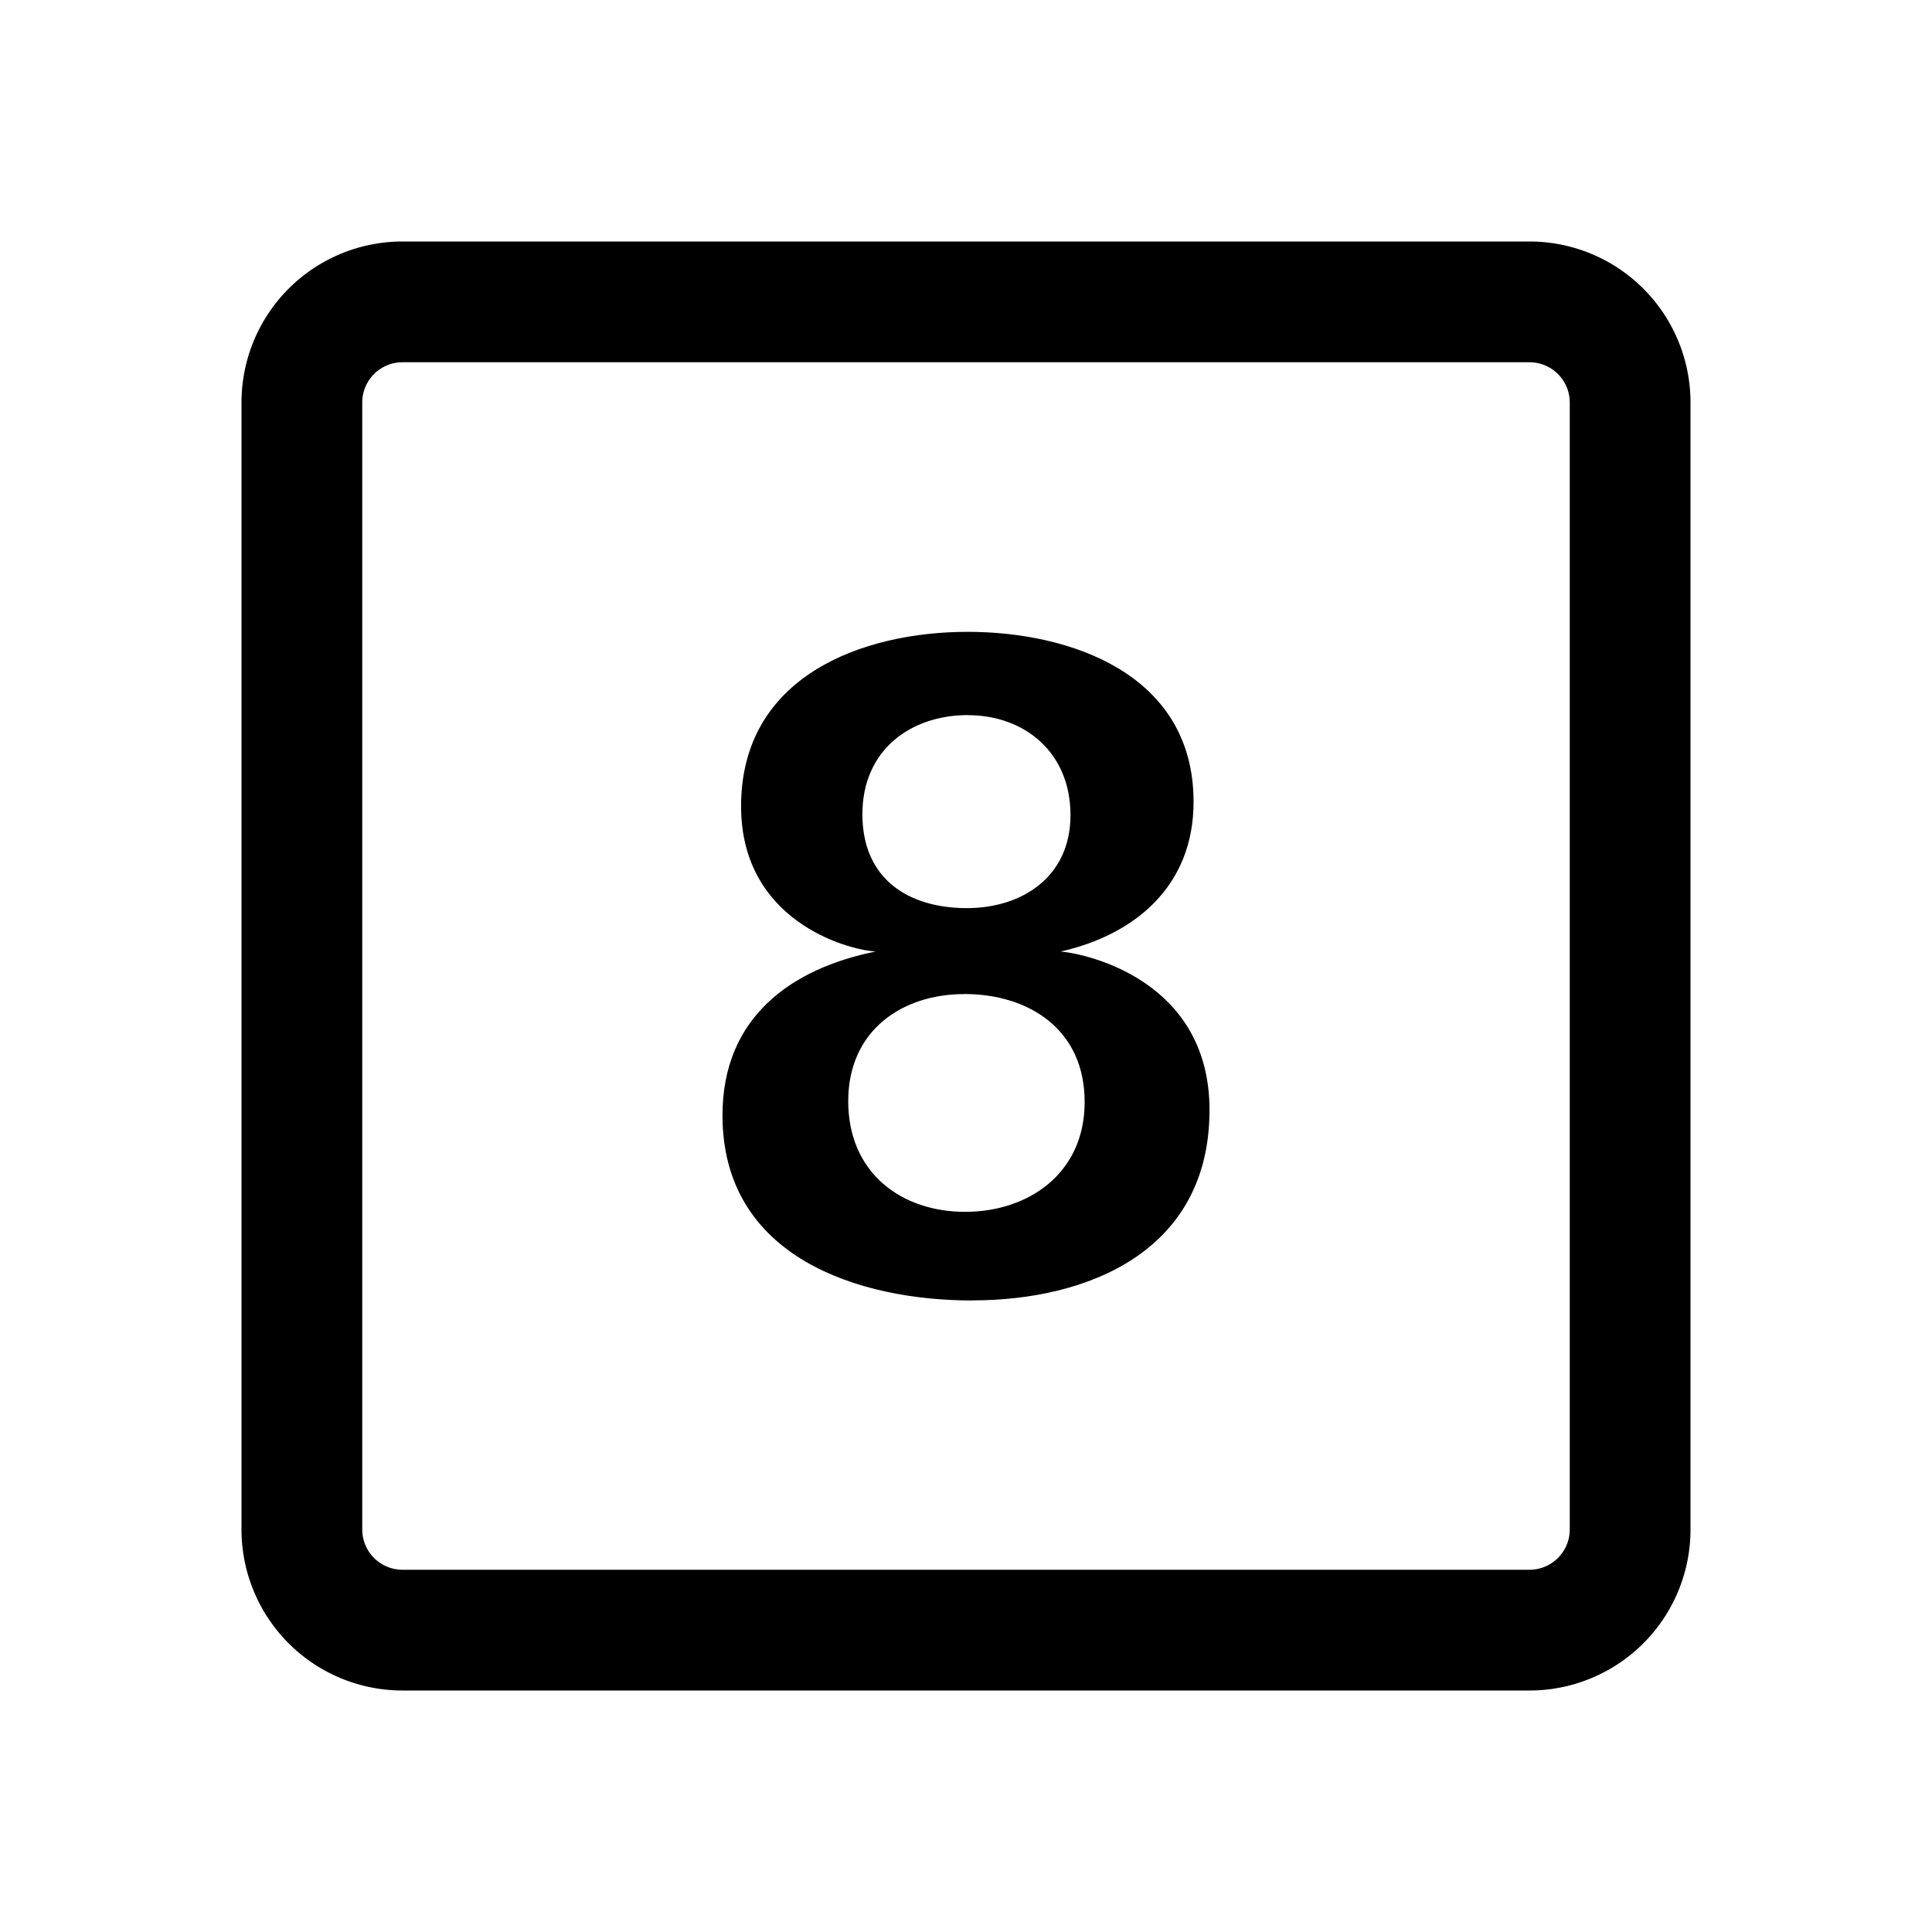 <svg xmlns="http://www.w3.org/2000/svg" width="24" height="24" fill="currentColor" viewBox="0 0 24 24">
  <path fill-rule="evenodd" d="M12.077 16.154c1.43 0 2.948-.605 2.948-2.365 0-1.595-1.496-1.936-1.848-1.969.924-.209 1.65-.814 1.65-1.859 0-1.595-1.54-2.112-2.805-2.112-1.309 0-2.816.55-2.816 2.167 0 1.42 1.31 1.782 1.672 1.804-1.045.21-1.903.814-1.903 2.035 0 1.771 1.705 2.3 3.102 2.3Zm-.055-7.27c.704 0 1.276.461 1.276 1.242 0 .77-.605 1.155-1.287 1.155-.715 0-1.298-.352-1.298-1.166 0-.803.605-1.232 1.31-1.232Zm-.044 3.464c.792 0 1.496.43 1.496 1.342 0 .891-.704 1.364-1.485 1.364-.792 0-1.452-.484-1.452-1.375 0-.88.671-1.33 1.441-1.33Z" clip-rule="evenodd"/>
  <path fill-rule="evenodd" d="M3 5a2 2 0 0 1 2-2h14a2 2 0 0 1 2 2v14a2 2 0 0 1-2 2H5a2 2 0 0 1-2-2V5Zm2-.5h14a.5.5 0 0 1 .5.5v14a.5.5 0 0 1-.5.5H5a.5.5 0 0 1-.5-.5V5a.5.5 0 0 1 .5-.5Z" clip-rule="evenodd"/>
</svg>
